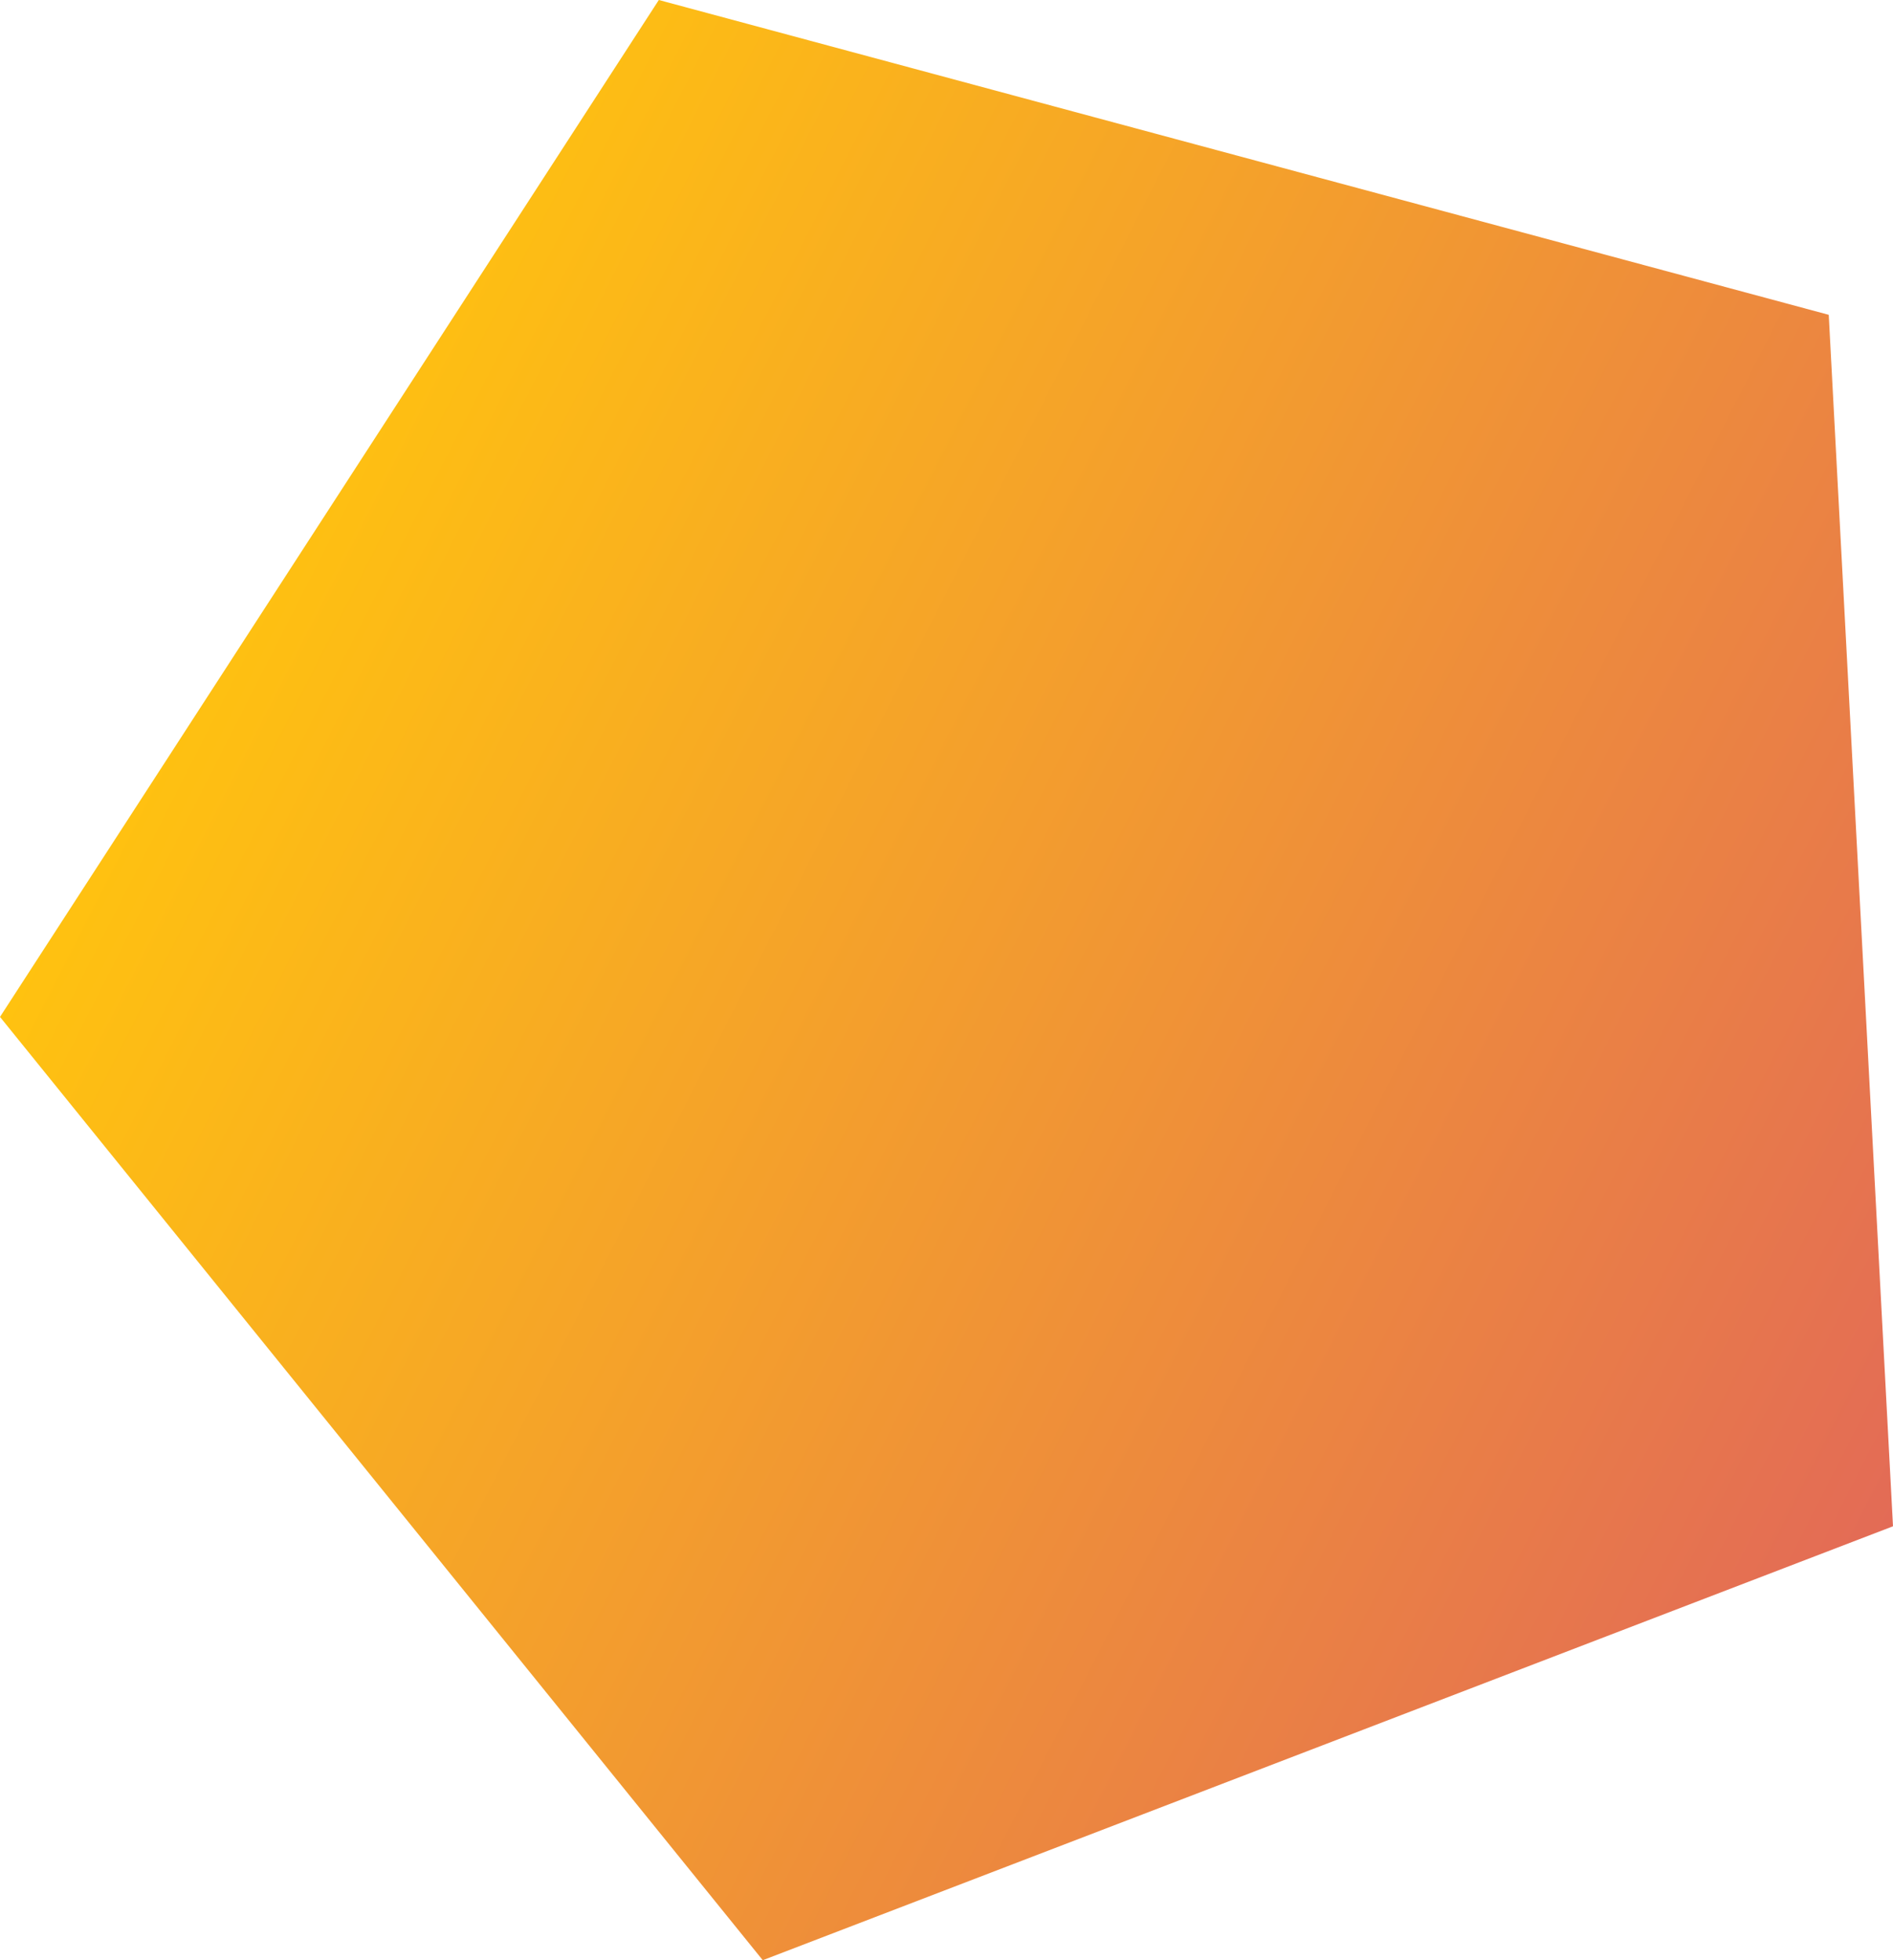 <?xml version="1.0" encoding="iso-8859-1"?>
<!-- Generator: Adobe Illustrator 16.0.0, SVG Export Plug-In . SVG Version: 6.00 Build 0)  -->
<!DOCTYPE svg PUBLIC "-//W3C//DTD SVG 1.1//EN" "http://www.w3.org/Graphics/SVG/1.1/DTD/svg11.dtd">
<svg version="1.1" id="Layer_1" xmlns="http://www.w3.org/2000/svg" xmlns:xlink="http://www.w3.org/1999/xlink" x="0px" y="0px"
	 width="143.339px" height="148.458px" viewBox="0 0 143.339 148.458" style="enable-background:new 0 0 143.339 148.458;"
	 xml:space="preserve">
<linearGradient id="SVGID_1_" gradientUnits="userSpaceOnUse" x1="16.528" y1="44.58" x2="145.928" y2="110.513">
	<stop  offset="0" style="stop-color:#ffc210"/>
	<stop  offset="1" style="stop-color:#e36b56"/>
</linearGradient>
<path style="fill:url(#SVGID_1_);" d="M57.757,148.458L0,77.017L49.886,0l88.588,23.843l4.865,91.751L57.757,148.458z"/>
</svg>
